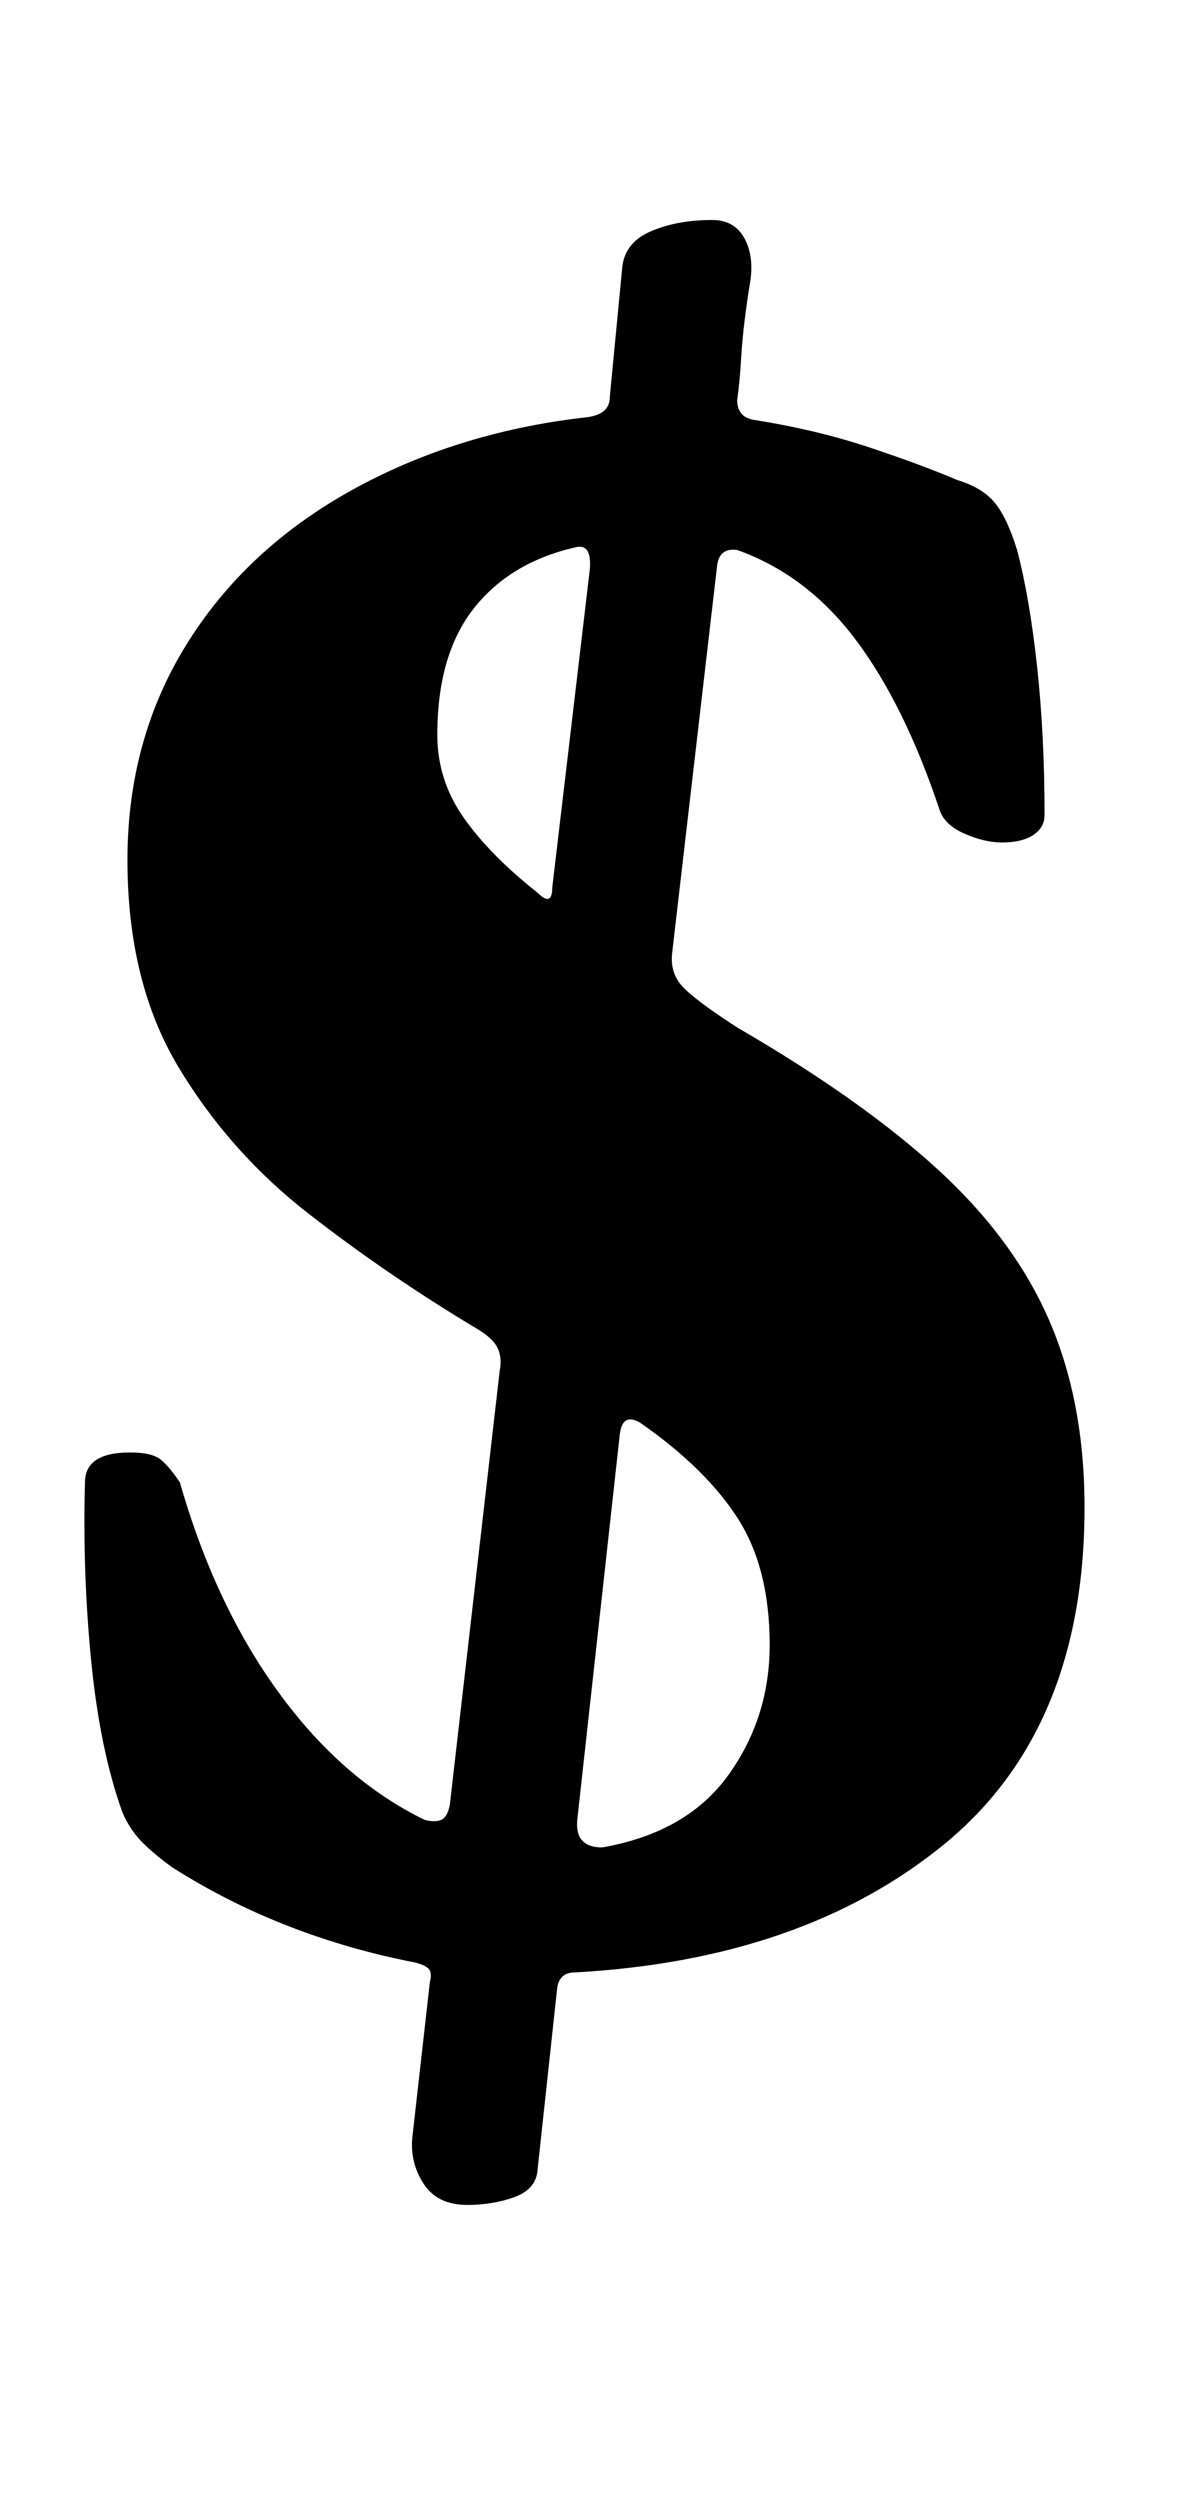 <?xml version="1.0" standalone="no"?>
<!DOCTYPE svg PUBLIC "-//W3C//DTD SVG 1.1//EN" "http://www.w3.org/Graphics/SVG/1.1/DTD/svg11.dtd" >
<svg xmlns="http://www.w3.org/2000/svg" xmlns:xlink="http://www.w3.org/1999/xlink" version="1.1" viewBox="-10 0 471 1000">
  <g transform="matrix(1 0 0 -1 0 800)">
   <path fill="currentColor"
d="M177 -82q-12 0 -17.5 8.5t-4.5 18.5l7 62q1 4 -0.5 5.5t-5.5 2.5q-26 5 -50.5 14.5t-46.5 23.5q-7 5 -12 10t-8 12q-9 25 -12.5 60.5t-2.5 71.5q0 12 18 12q9 0 12.5 -3t7.5 -9q14 -49 39.5 -84t58.5 -51q4 -1 6.5 0t3.5 6l20 174q1 5 -1 9t-9 8q-35 21 -66.5 45.5
t-52 58.5t-20.5 83q0 48 23.5 86t65.5 61.5t94 29.5q10 1 10 8l5 52q1 10 11.5 14.5t24.5 4.5q9 0 13 -7.5t2 -18.5q-1 -6 -2 -14t-1.5 -16.5t-1.5 -15.5q0 -7 7 -8q25 -4 46 -11t35 -13q10 -3 15 -9t9 -19q5 -19 8 -46.5t3 -59.5q0 -5 -4.5 -8t-12.5 -3q-7 0 -15 3.5
t-10 9.5q-14 42 -33.5 68t-47.5 36q-7 1 -8 -6l-18 -155q-1 -8 4 -13.5t22 -16.5q50 -29 80.5 -57t44.5 -60.5t14 -74.5q0 -89 -56.5 -135t-147.5 -51q-6 0 -7 -6l-8 -74q-1 -7 -9.5 -10t-18.5 -3zM231 61q34 6 50.5 29t16.5 52q0 31 -13 51t-39 38q-7 4 -8 -5l-17 -154
q-1 -11 10 -11zM205 443q6 -6 6 2l15 127q1 11 -6 9q-26 -6 -40.5 -24.5t-14.5 -50.5q0 -18 10.5 -33t29.5 -30z" />
  </g>

</svg>
